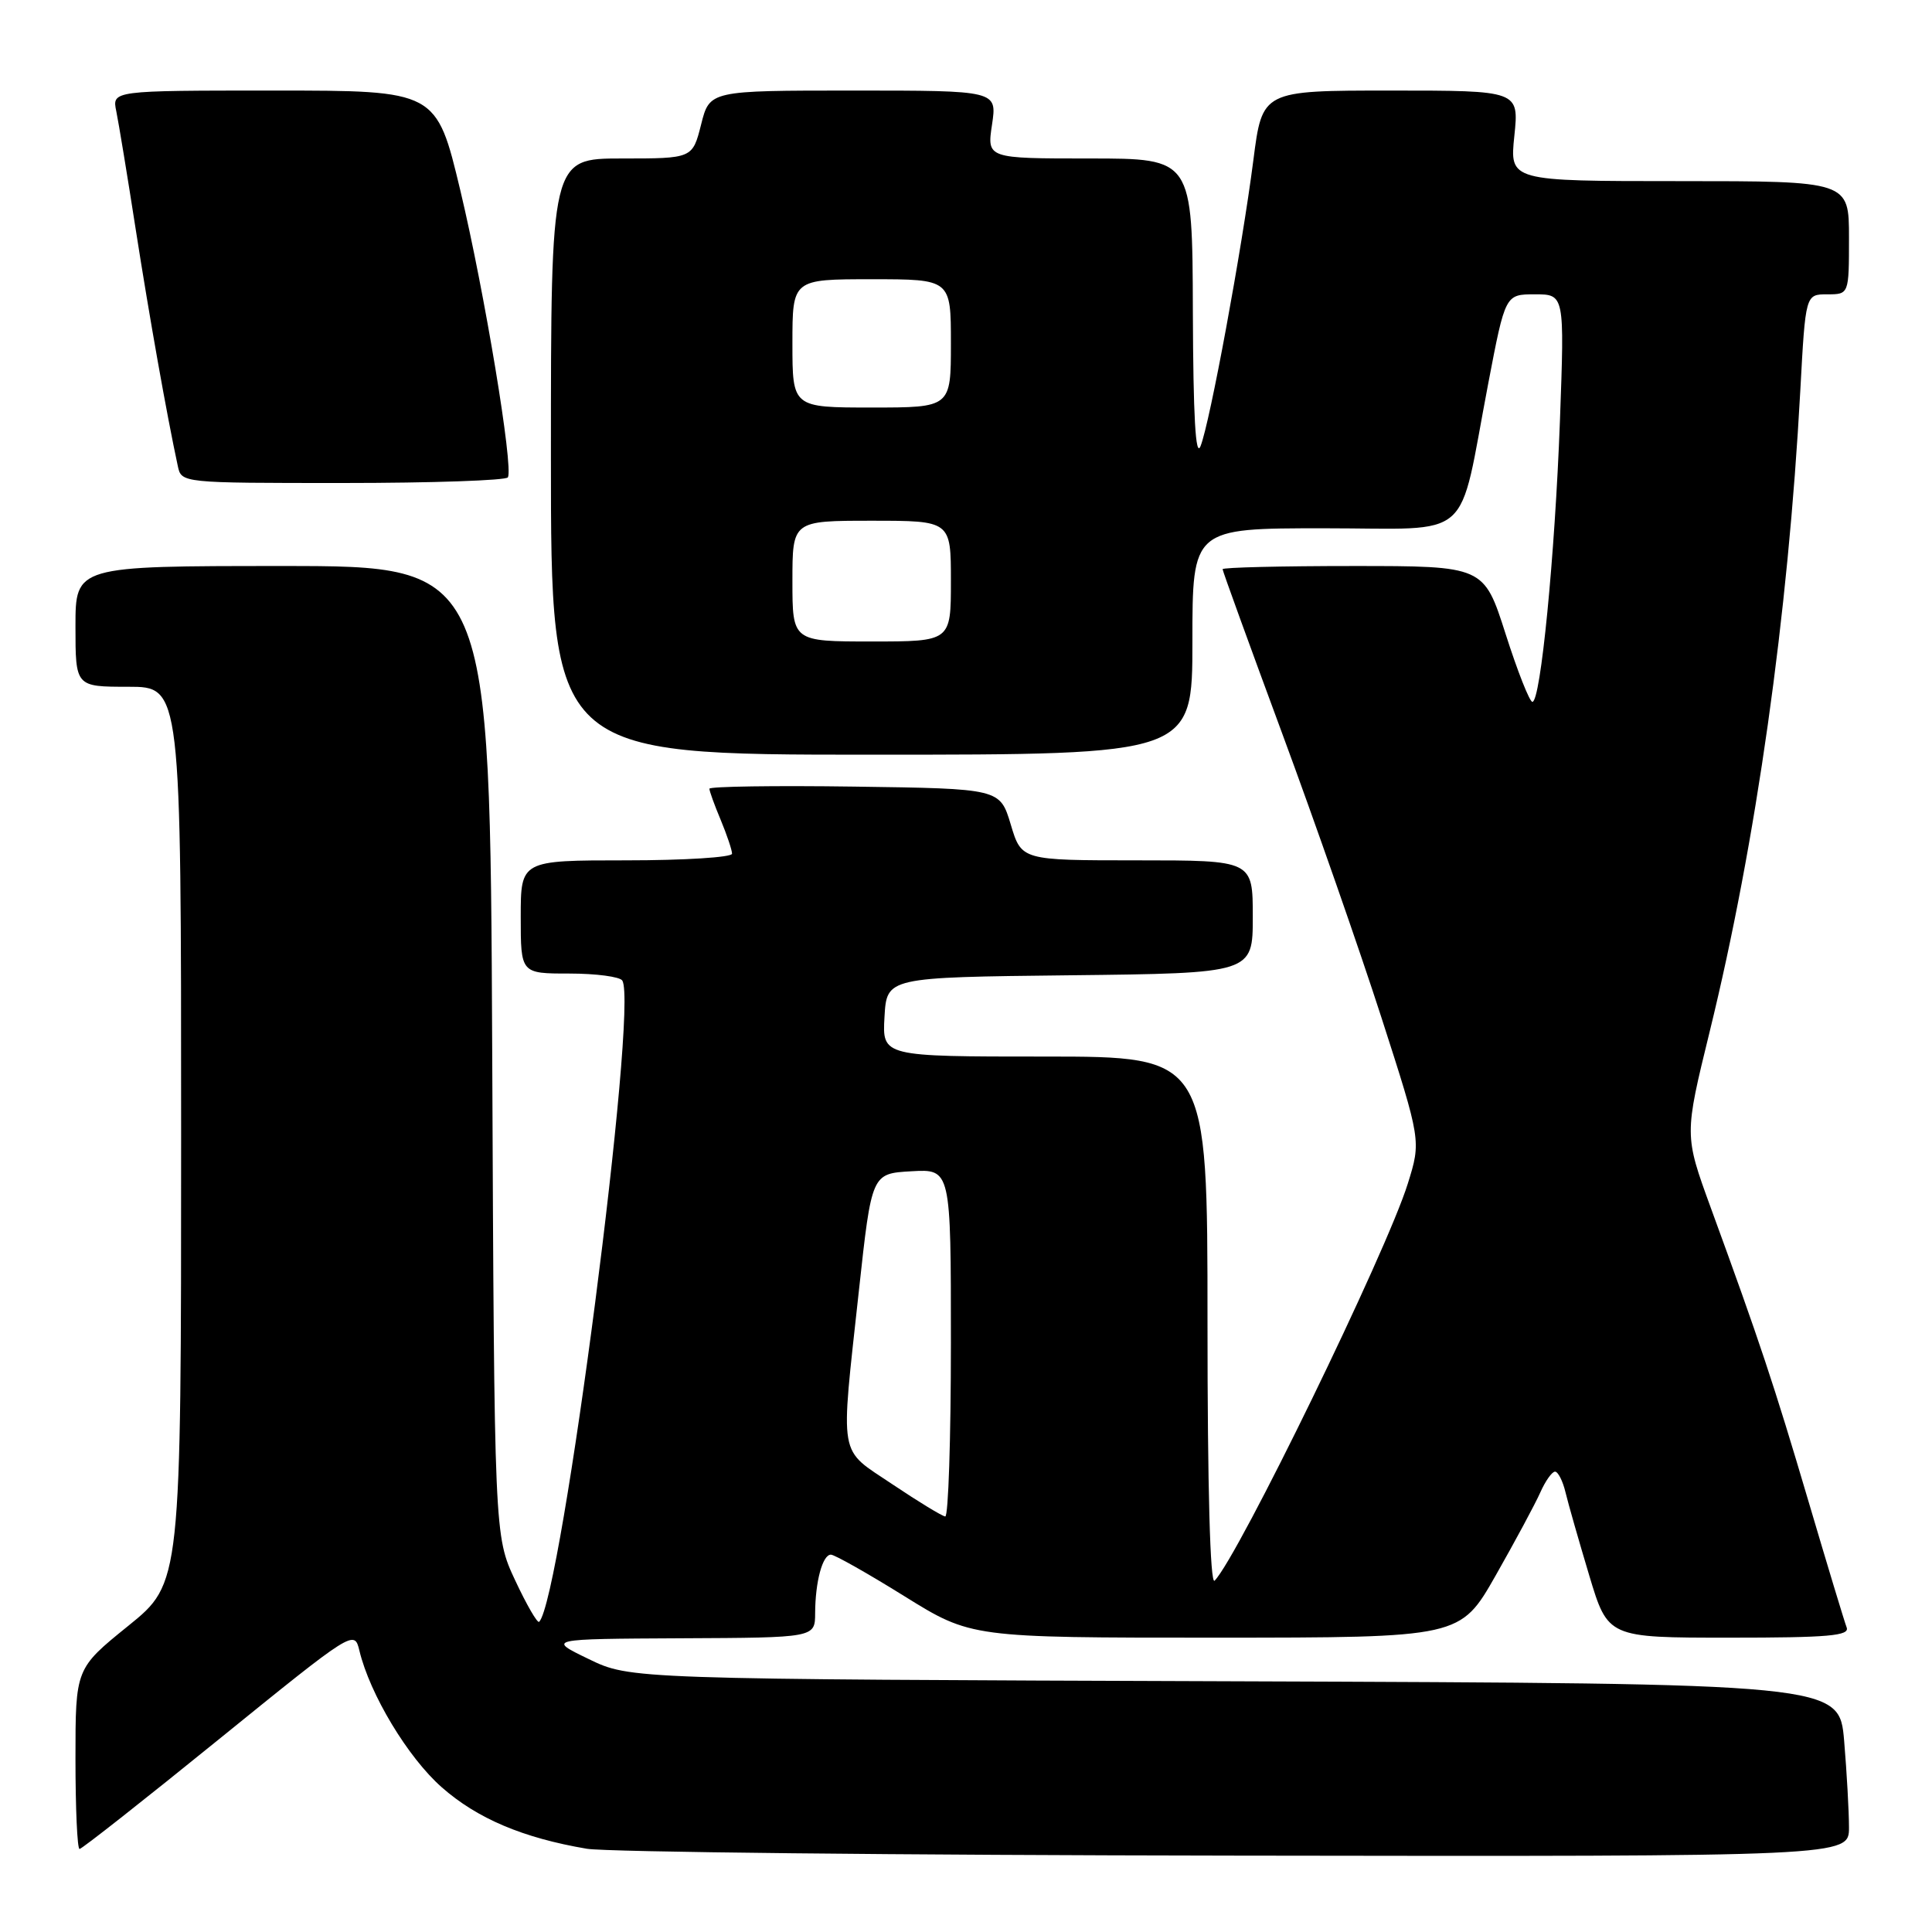 <?xml version="1.0" encoding="UTF-8" standalone="no"?>
<!DOCTYPE svg PUBLIC "-//W3C//DTD SVG 1.1//EN" "http://www.w3.org/Graphics/SVG/1.1/DTD/svg11.dtd" >
<svg xmlns="http://www.w3.org/2000/svg" xmlns:xlink="http://www.w3.org/1999/xlink" version="1.1" viewBox="0 0 256 256">
 <g >
 <path fill="currentColor"
d=" M 245.00 242.15 C 245.00 240.03 244.71 234.87 244.36 230.68 C 243.71 223.07 243.71 223.07 163.61 222.78 C 83.50 222.50 83.50 222.50 78.00 219.83 C 72.50 217.17 72.50 217.17 90.25 217.08 C 108.00 217.00 108.00 217.00 108.01 213.75 C 108.03 209.57 108.99 206.00 110.10 206.00 C 110.58 206.00 114.96 208.47 119.83 211.50 C 128.68 217.00 128.68 217.00 161.09 217.00 C 193.50 216.99 193.50 216.99 198.19 208.75 C 200.77 204.21 203.43 199.26 204.10 197.75 C 204.77 196.24 205.65 195.00 206.05 195.00 C 206.45 195.00 207.08 196.24 207.44 197.75 C 207.80 199.26 209.22 204.21 210.58 208.75 C 213.06 217.00 213.06 217.00 229.14 217.00 C 242.31 217.00 245.12 216.75 244.69 215.64 C 244.40 214.89 242.12 207.35 239.62 198.89 C 235.07 183.49 233.18 177.80 226.66 159.96 C 223.18 150.41 223.18 150.41 226.54 136.70 C 232.69 111.62 236.93 81.63 238.55 51.75 C 239.24 39.00 239.24 39.00 242.12 39.00 C 245.00 39.00 245.00 39.00 245.00 31.50 C 245.00 24.00 245.00 24.00 222.52 24.00 C 200.03 24.00 200.03 24.00 200.66 18.00 C 201.28 12.00 201.28 12.00 184.27 12.00 C 167.26 12.00 167.26 12.00 166.08 21.20 C 164.56 33.03 160.32 56.01 159.08 59.11 C 158.42 60.76 158.11 55.21 158.06 41.25 C 158.00 21.00 158.00 21.00 144.39 21.00 C 130.77 21.00 130.77 21.00 131.45 16.50 C 132.12 12.00 132.12 12.00 113.08 12.00 C 94.03 12.00 94.03 12.00 92.90 16.50 C 91.76 21.00 91.76 21.00 82.38 21.00 C 73.00 21.00 73.00 21.00 73.00 60.50 C 73.00 100.00 73.00 100.00 115.50 100.00 C 158.00 100.00 158.00 100.00 158.00 85.00 C 158.00 70.00 158.00 70.00 175.45 70.00 C 195.56 70.00 193.12 72.15 197.20 50.81 C 199.46 39.00 199.46 39.00 203.38 39.00 C 207.31 39.00 207.31 39.00 206.70 55.75 C 206.03 73.70 204.14 93.00 203.05 93.00 C 202.68 93.00 201.08 88.95 199.50 84.00 C 196.62 75.00 196.62 75.00 179.31 75.00 C 169.79 75.00 162.00 75.19 162.00 75.42 C 162.00 75.65 165.55 85.43 169.89 97.17 C 174.23 108.90 180.15 125.85 183.05 134.84 C 188.31 151.17 188.31 151.17 186.54 156.84 C 183.72 165.90 164.06 206.28 160.94 209.45 C 160.35 210.04 160.00 197.09 160.00 175.20 C 160.00 140.00 160.00 140.00 138.45 140.00 C 116.90 140.00 116.90 140.00 117.20 134.75 C 117.50 129.50 117.50 129.50 141.75 129.23 C 166.00 128.96 166.00 128.96 166.00 121.48 C 166.00 114.00 166.00 114.00 150.68 114.00 C 135.35 114.00 135.35 114.00 133.93 109.25 C 132.50 104.50 132.50 104.50 113.25 104.23 C 102.66 104.08 94.00 104.21 94.00 104.51 C 94.00 104.82 94.67 106.68 95.50 108.65 C 96.32 110.63 97.00 112.64 97.00 113.12 C 97.00 113.60 90.70 114.00 83.00 114.00 C 69.00 114.00 69.00 114.00 69.00 121.50 C 69.00 129.00 69.00 129.00 75.44 129.00 C 78.98 129.00 82.14 129.42 82.46 129.93 C 84.59 133.39 74.41 211.93 71.44 214.90 C 71.21 215.12 69.78 212.65 68.26 209.40 C 65.50 203.50 65.50 203.50 65.22 139.25 C 64.93 75.00 64.93 75.00 37.47 75.00 C 10.00 75.00 10.00 75.00 10.00 83.00 C 10.00 91.00 10.00 91.00 17.00 91.00 C 24.00 91.00 24.00 91.00 24.00 150.39 C 24.00 209.77 24.00 209.77 17.00 215.43 C 10.00 221.09 10.00 221.09 10.00 233.04 C 10.00 239.62 10.24 245.00 10.54 245.00 C 10.84 245.00 19.15 238.46 29.01 230.46 C 46.85 216.00 46.95 215.94 47.62 218.71 C 49.01 224.51 54.06 232.89 58.53 236.82 C 63.25 240.98 69.32 243.54 77.76 244.97 C 80.37 245.41 119.06 245.82 163.75 245.88 C 245.00 246.00 245.00 246.00 245.00 242.15 Z  M 67.30 63.25 C 68.05 61.88 64.21 38.72 61.00 25.25 C 57.83 12.00 57.83 12.00 36.34 12.00 C 14.84 12.00 14.84 12.00 15.41 14.75 C 15.72 16.26 16.89 23.35 18.00 30.50 C 19.79 41.96 22.09 54.93 23.56 61.75 C 24.04 64.00 24.05 64.00 45.46 64.00 C 57.24 64.00 67.07 63.66 67.30 63.25 Z  M 118.27 196.69 C 111.01 191.80 111.34 193.74 113.81 171.00 C 115.50 155.50 115.50 155.50 120.75 155.20 C 126.00 154.90 126.00 154.90 126.00 177.95 C 126.00 190.63 125.66 200.97 125.25 200.94 C 124.84 200.90 121.70 198.99 118.27 196.69 Z  M 105.00 77.00 C 105.00 69.00 105.00 69.00 115.50 69.00 C 126.00 69.00 126.00 69.00 126.00 77.00 C 126.00 85.00 126.00 85.00 115.50 85.00 C 105.00 85.00 105.00 85.00 105.00 77.00 Z  M 105.00 45.50 C 105.00 37.00 105.00 37.00 115.50 37.00 C 126.00 37.00 126.00 37.00 126.00 45.50 C 126.00 54.00 126.00 54.00 115.50 54.00 C 105.00 54.00 105.00 54.00 105.00 45.50 Z "/>
</g>
</svg>